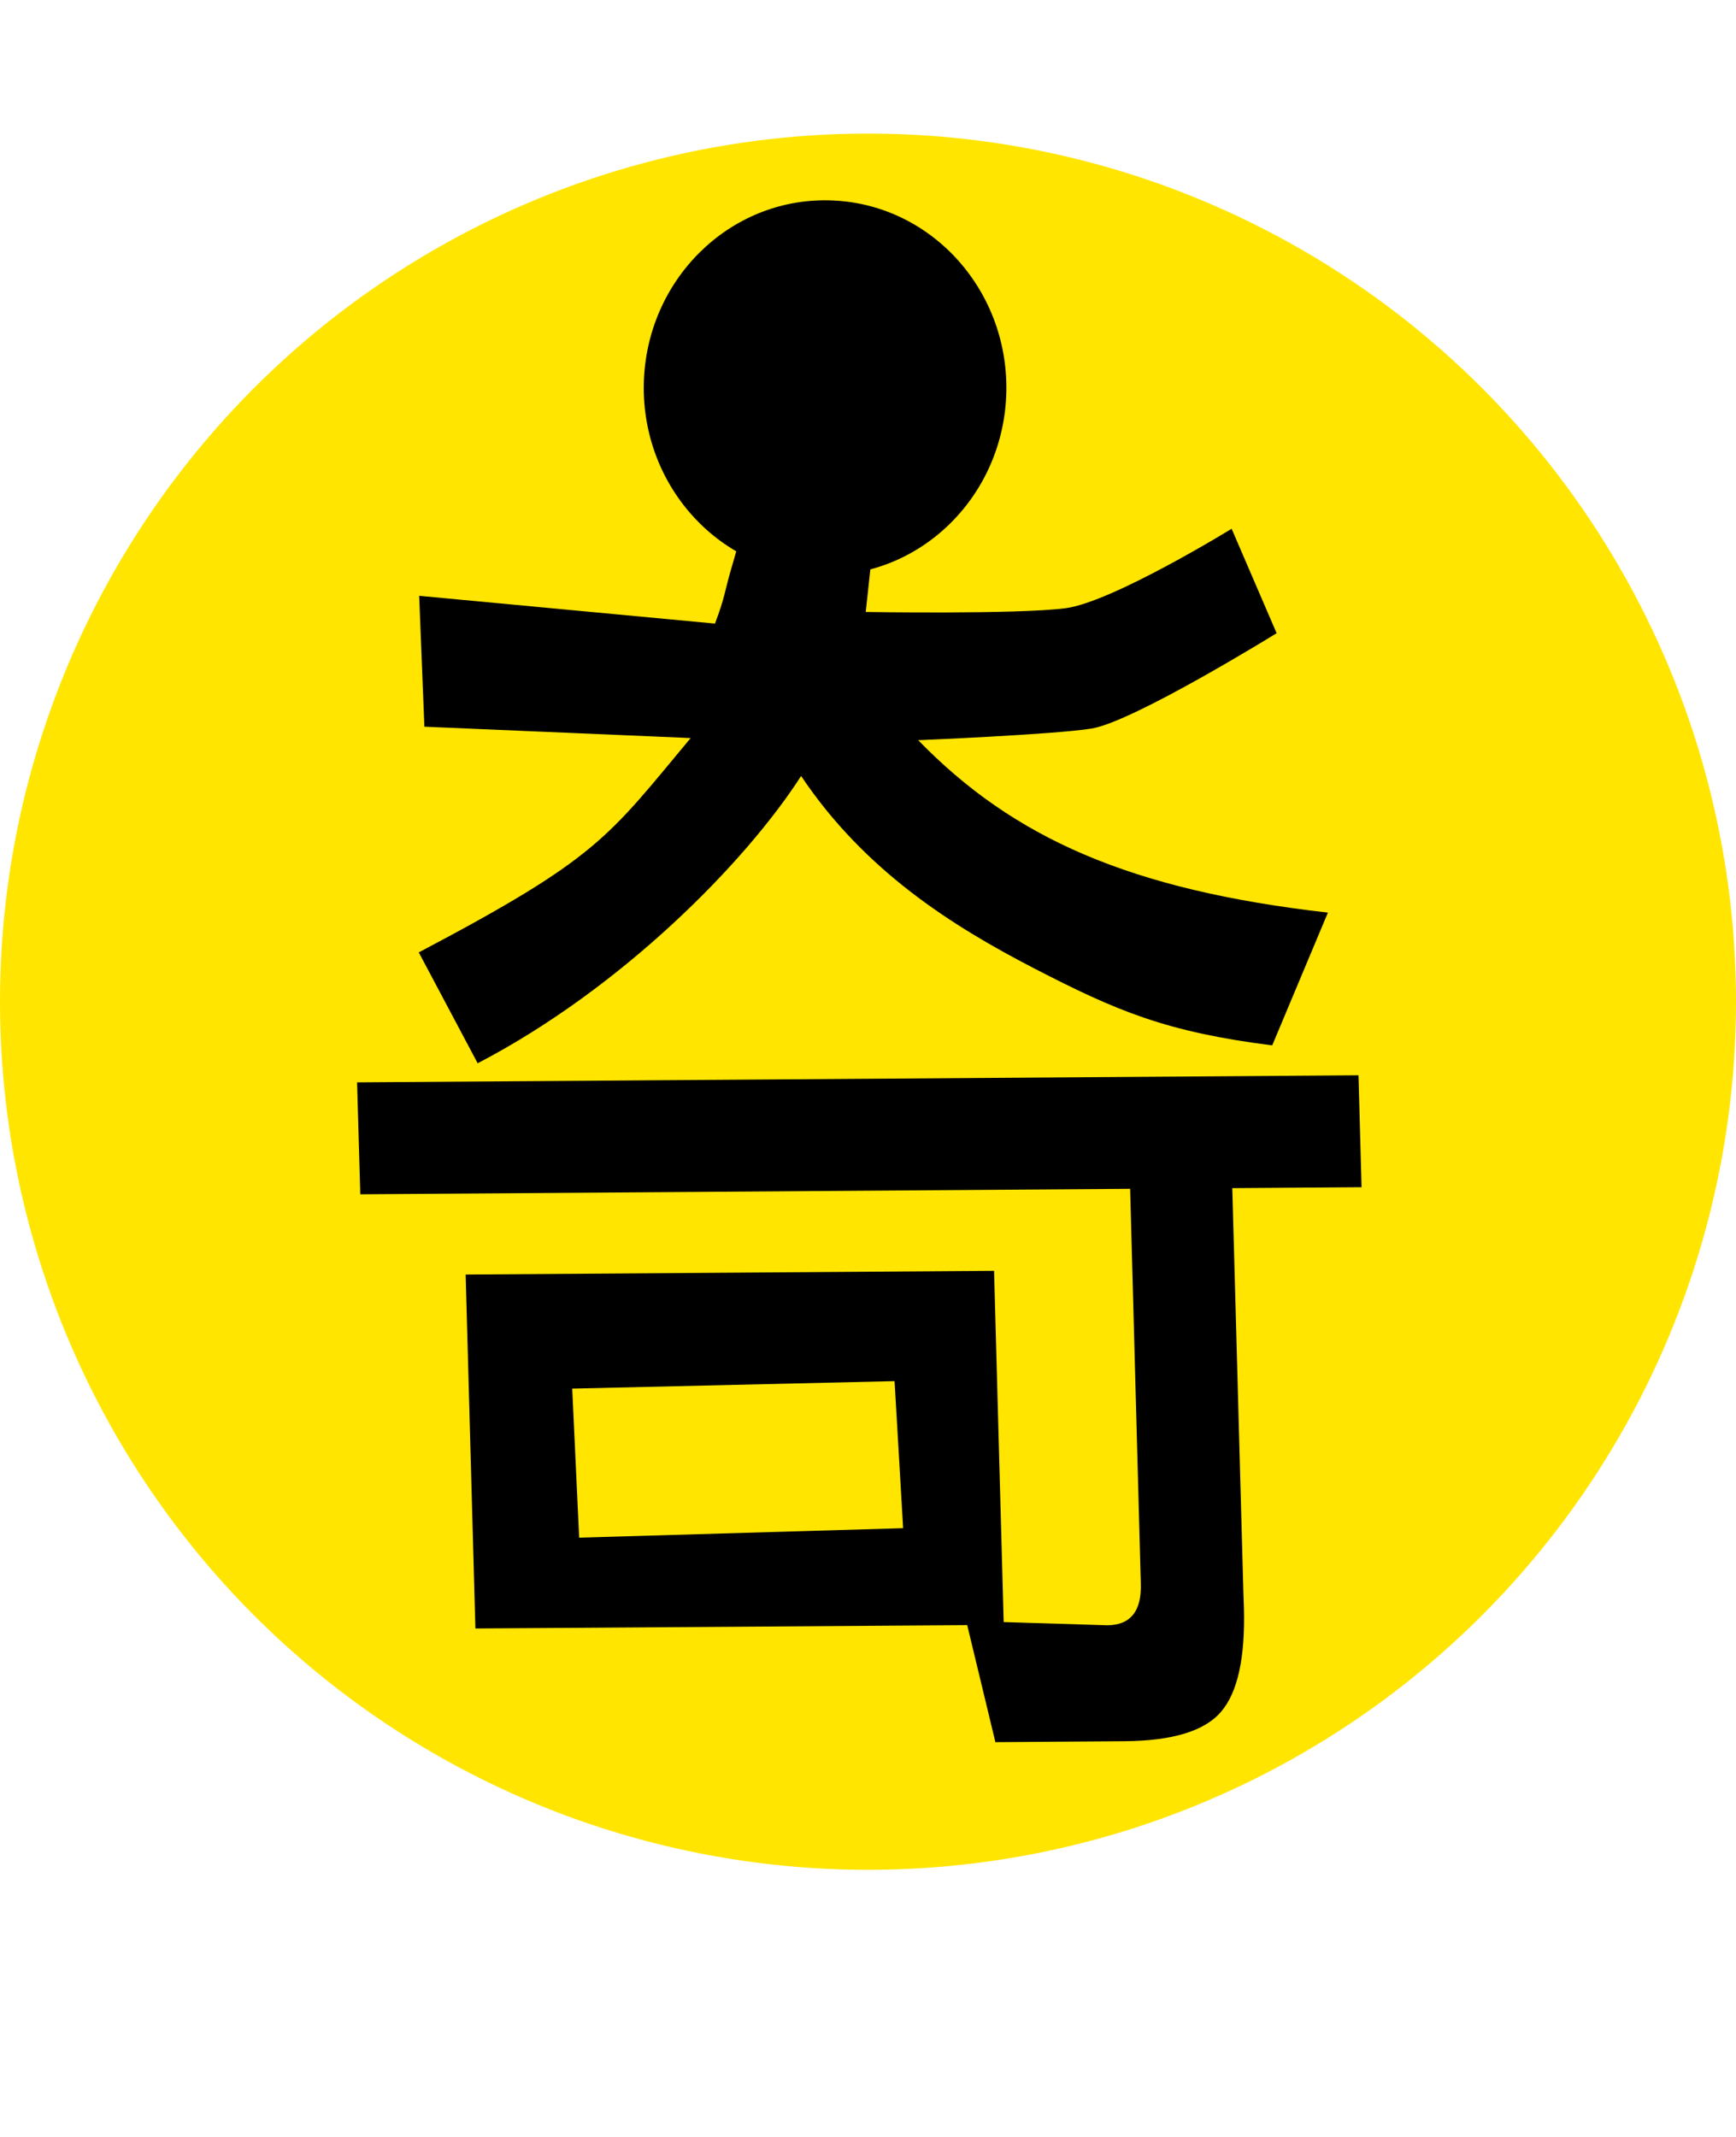 <?xml version="1.0" encoding="utf-8"?>
<!-- Generator: Adobe Illustrator 17.0.0, SVG Export Plug-In . SVG Version: 6.00 Build 0)  -->
<!DOCTYPE svg PUBLIC "-//W3C//DTD SVG 1.1//EN" "http://www.w3.org/Graphics/SVG/1.1/DTD/svg11.dtd">
<svg version="1.1" id="圖層_1" xmlns="http://www.w3.org/2000/svg" xmlns:xlink="http://www.w3.org/1999/xlink" x="0px" y="0px"
	 width="13px" height="16px" viewBox="0 0 13 16" enable-background="new 0 0 13 16" xml:space="preserve">
<circle fill="#FFE500" cx="6.5" cy="7.5" r="6.5"/>
<g>
	<g>
		<path d="M3.56,12.193l-0.073-2.65l3.957-0.028l0.072,2.63l0.775,0.024c0.174-0.001,0.258-0.105,0.252-0.31l-0.08-2.958
			L2.698,8.942L2.674,8.104l7.499-0.053l0.023,0.838L9.228,8.896l0.083,3.026l0.004,0.116c0.01,0.372-0.046,0.632-0.17,0.777
			c-0.123,0.146-0.365,0.219-0.723,0.222l-0.968,0.007l-0.211-0.876L3.56,12.193z M3.577,7.961l-0.441-0.83
			c1.342-0.708,1.411-0.855,2.036-1.605L3.178,5.441l-0.039-0.98l2.215,0.208c0.079-0.208,0.071-0.241,0.126-0.425
			c0.051-0.169,0.105-0.379,0.113-0.439l1.037,0.036L6.519,4.249L6.483,4.582c0,0,1.129,0.019,1.496-0.028
			c0.352-0.046,1.244-0.595,1.244-0.595L9.56,4.741c0,0-1.075,0.665-1.387,0.714C7.893,5.5,6.876,5.542,6.876,5.542
			c0.712,0.733,1.587,1.122,3.068,1.291L9.527,7.827c-0.792-0.1-1.163-0.256-1.782-0.576C7.128,6.932,6.475,6.52,5.999,5.81
			C5.584,6.457,4.655,7.4,3.577,7.961z M6.699,10.341l-2.414,0.056l0.052,1.116l2.426-0.071L6.699,10.341z M7.536,2.932
			C7.52,3.708,6.9,4.323,6.151,4.307C5.401,4.292,4.806,3.65,4.821,2.875C4.837,2.1,5.457,1.484,6.206,1.5
			C6.956,1.515,7.551,2.157,7.536,2.932z"/>
	</g>
</g>
</svg>
